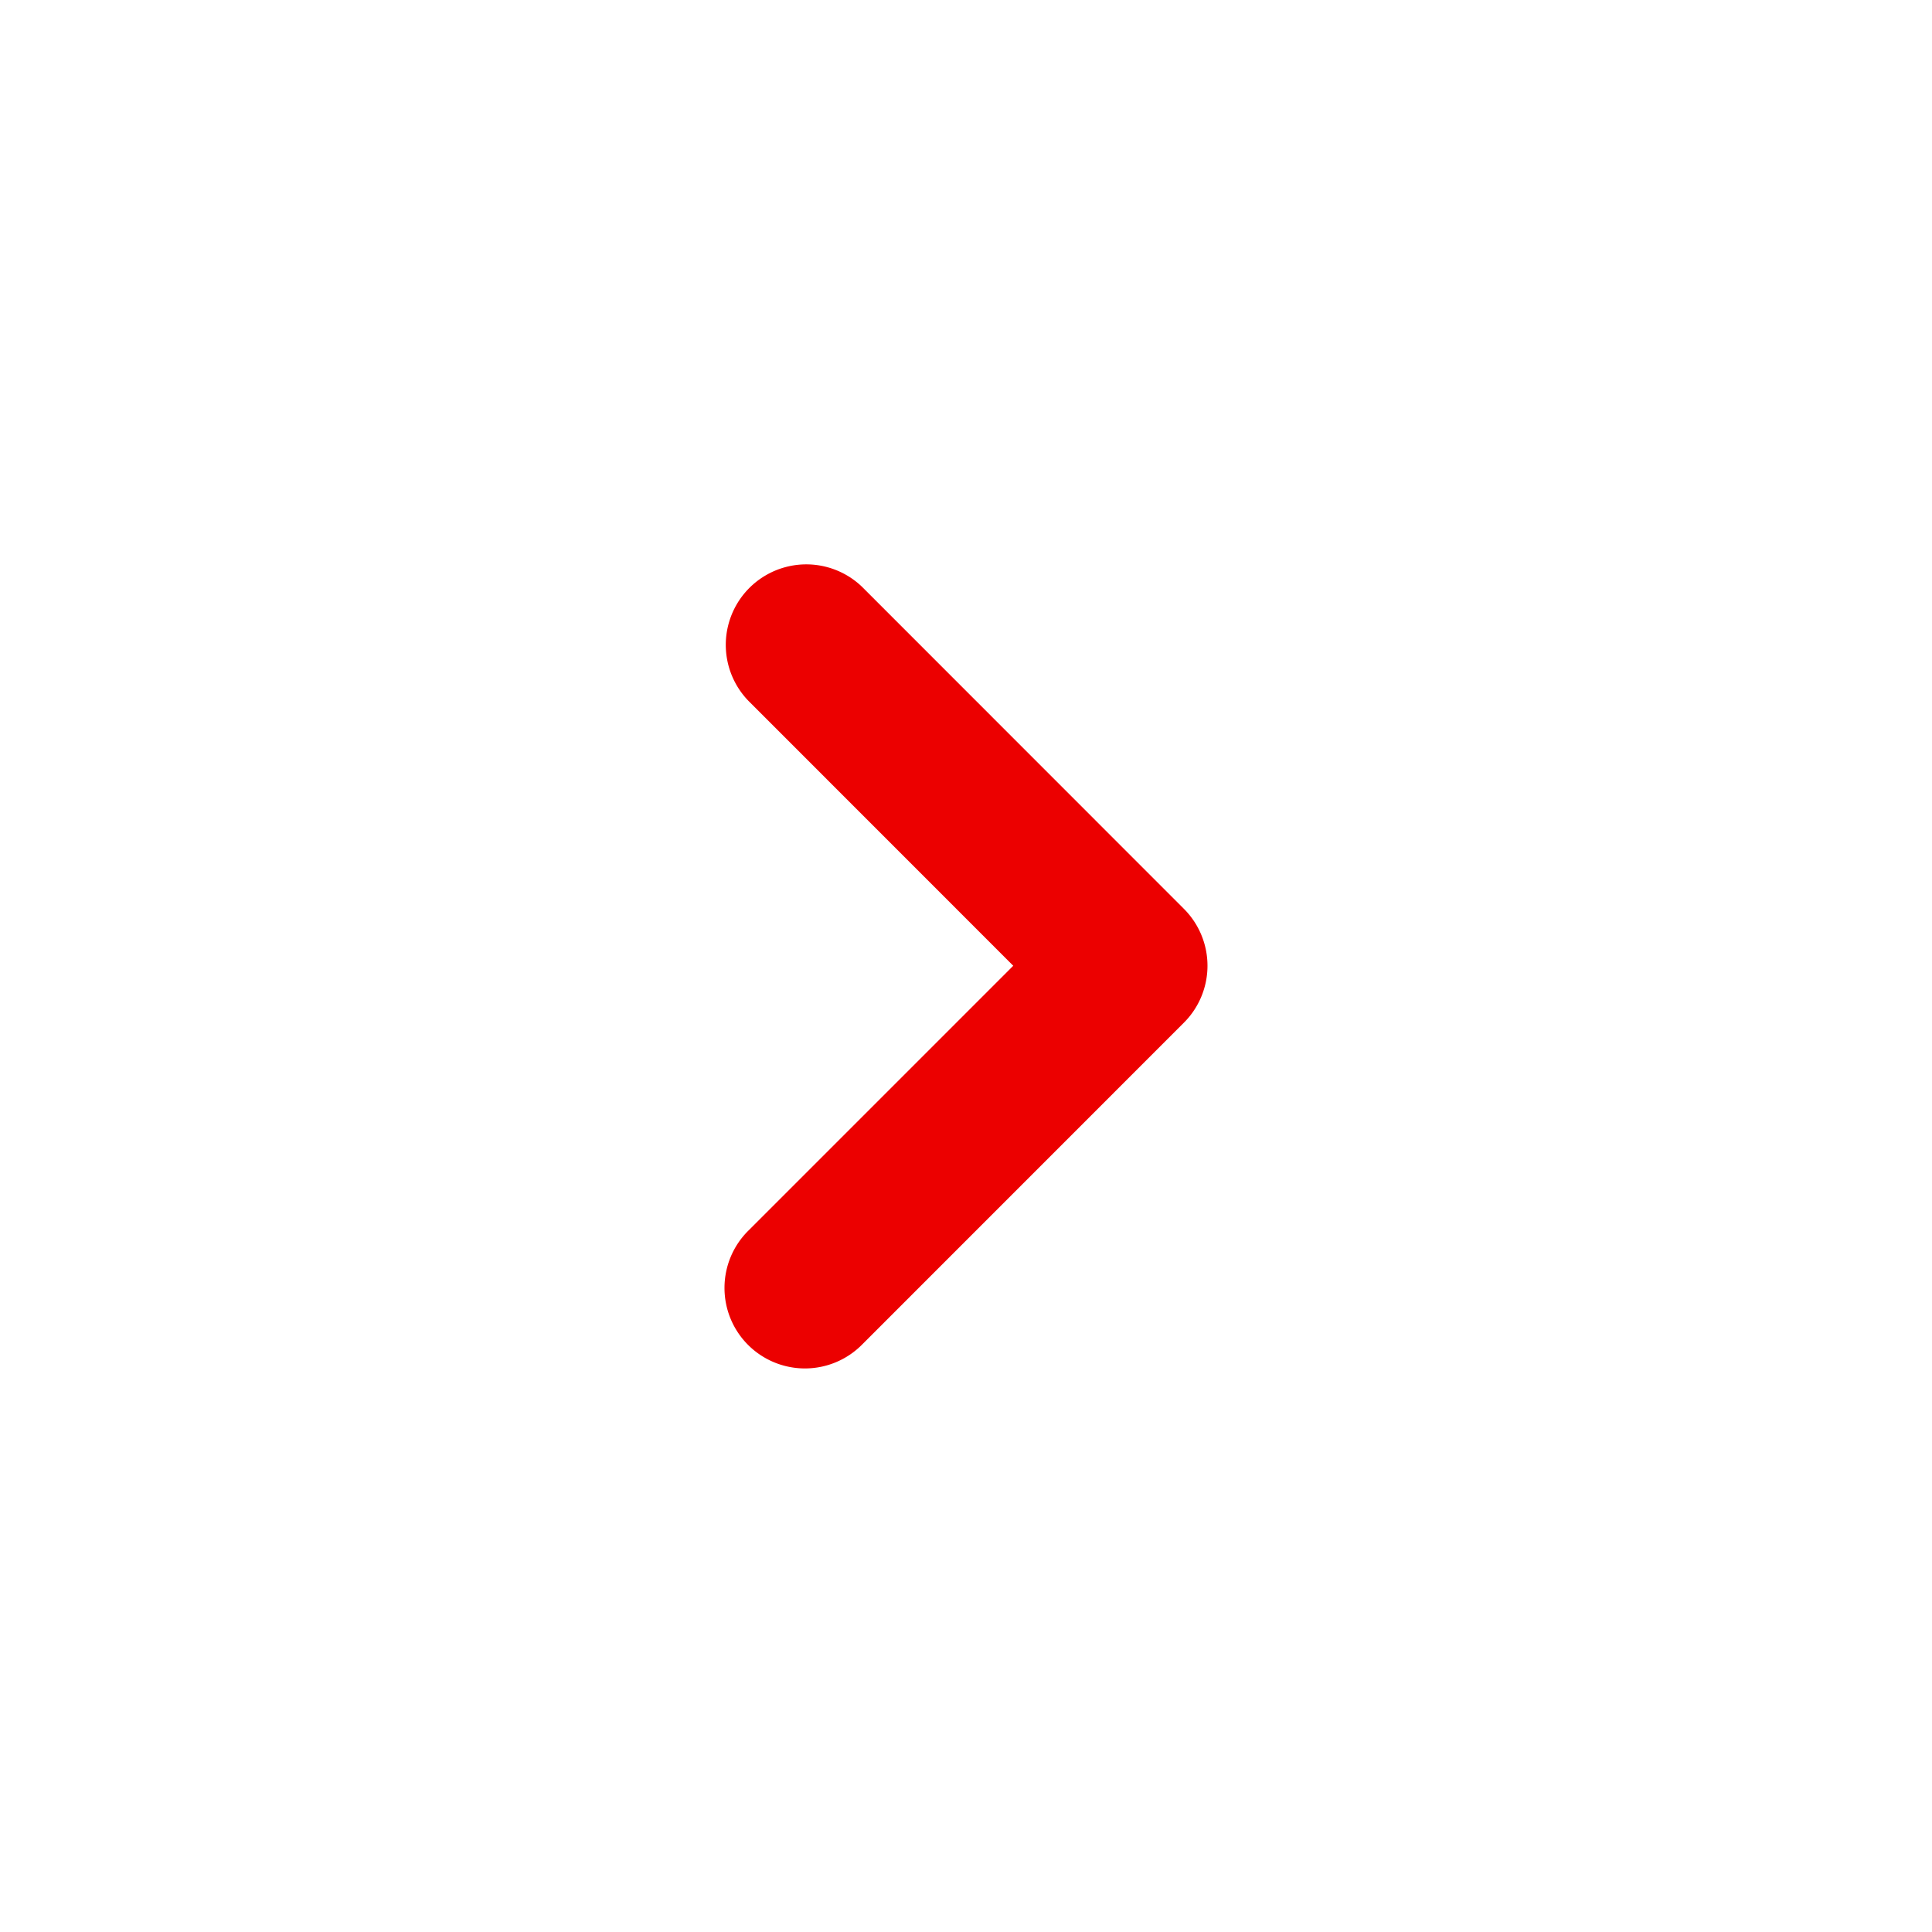 <svg xmlns="http://www.w3.org/2000/svg" xmlns:xlink="http://www.w3.org/1999/xlink" viewBox="0 0 24 24"><defs><path id="a" d="M9 15.994a1 1 0 0 1 .3-.71l3.287-3.287L9.3 8.709a1 1 0 0 1 1.408-1.42l3.996 3.998a1 1 0 0 1 0 1.42l-3.996 3.997A.999.999 0 0 1 9 15.994z"/></defs><use fill="#EC0000" fill-rule="nonzero" xlink:href="#a"/></svg>